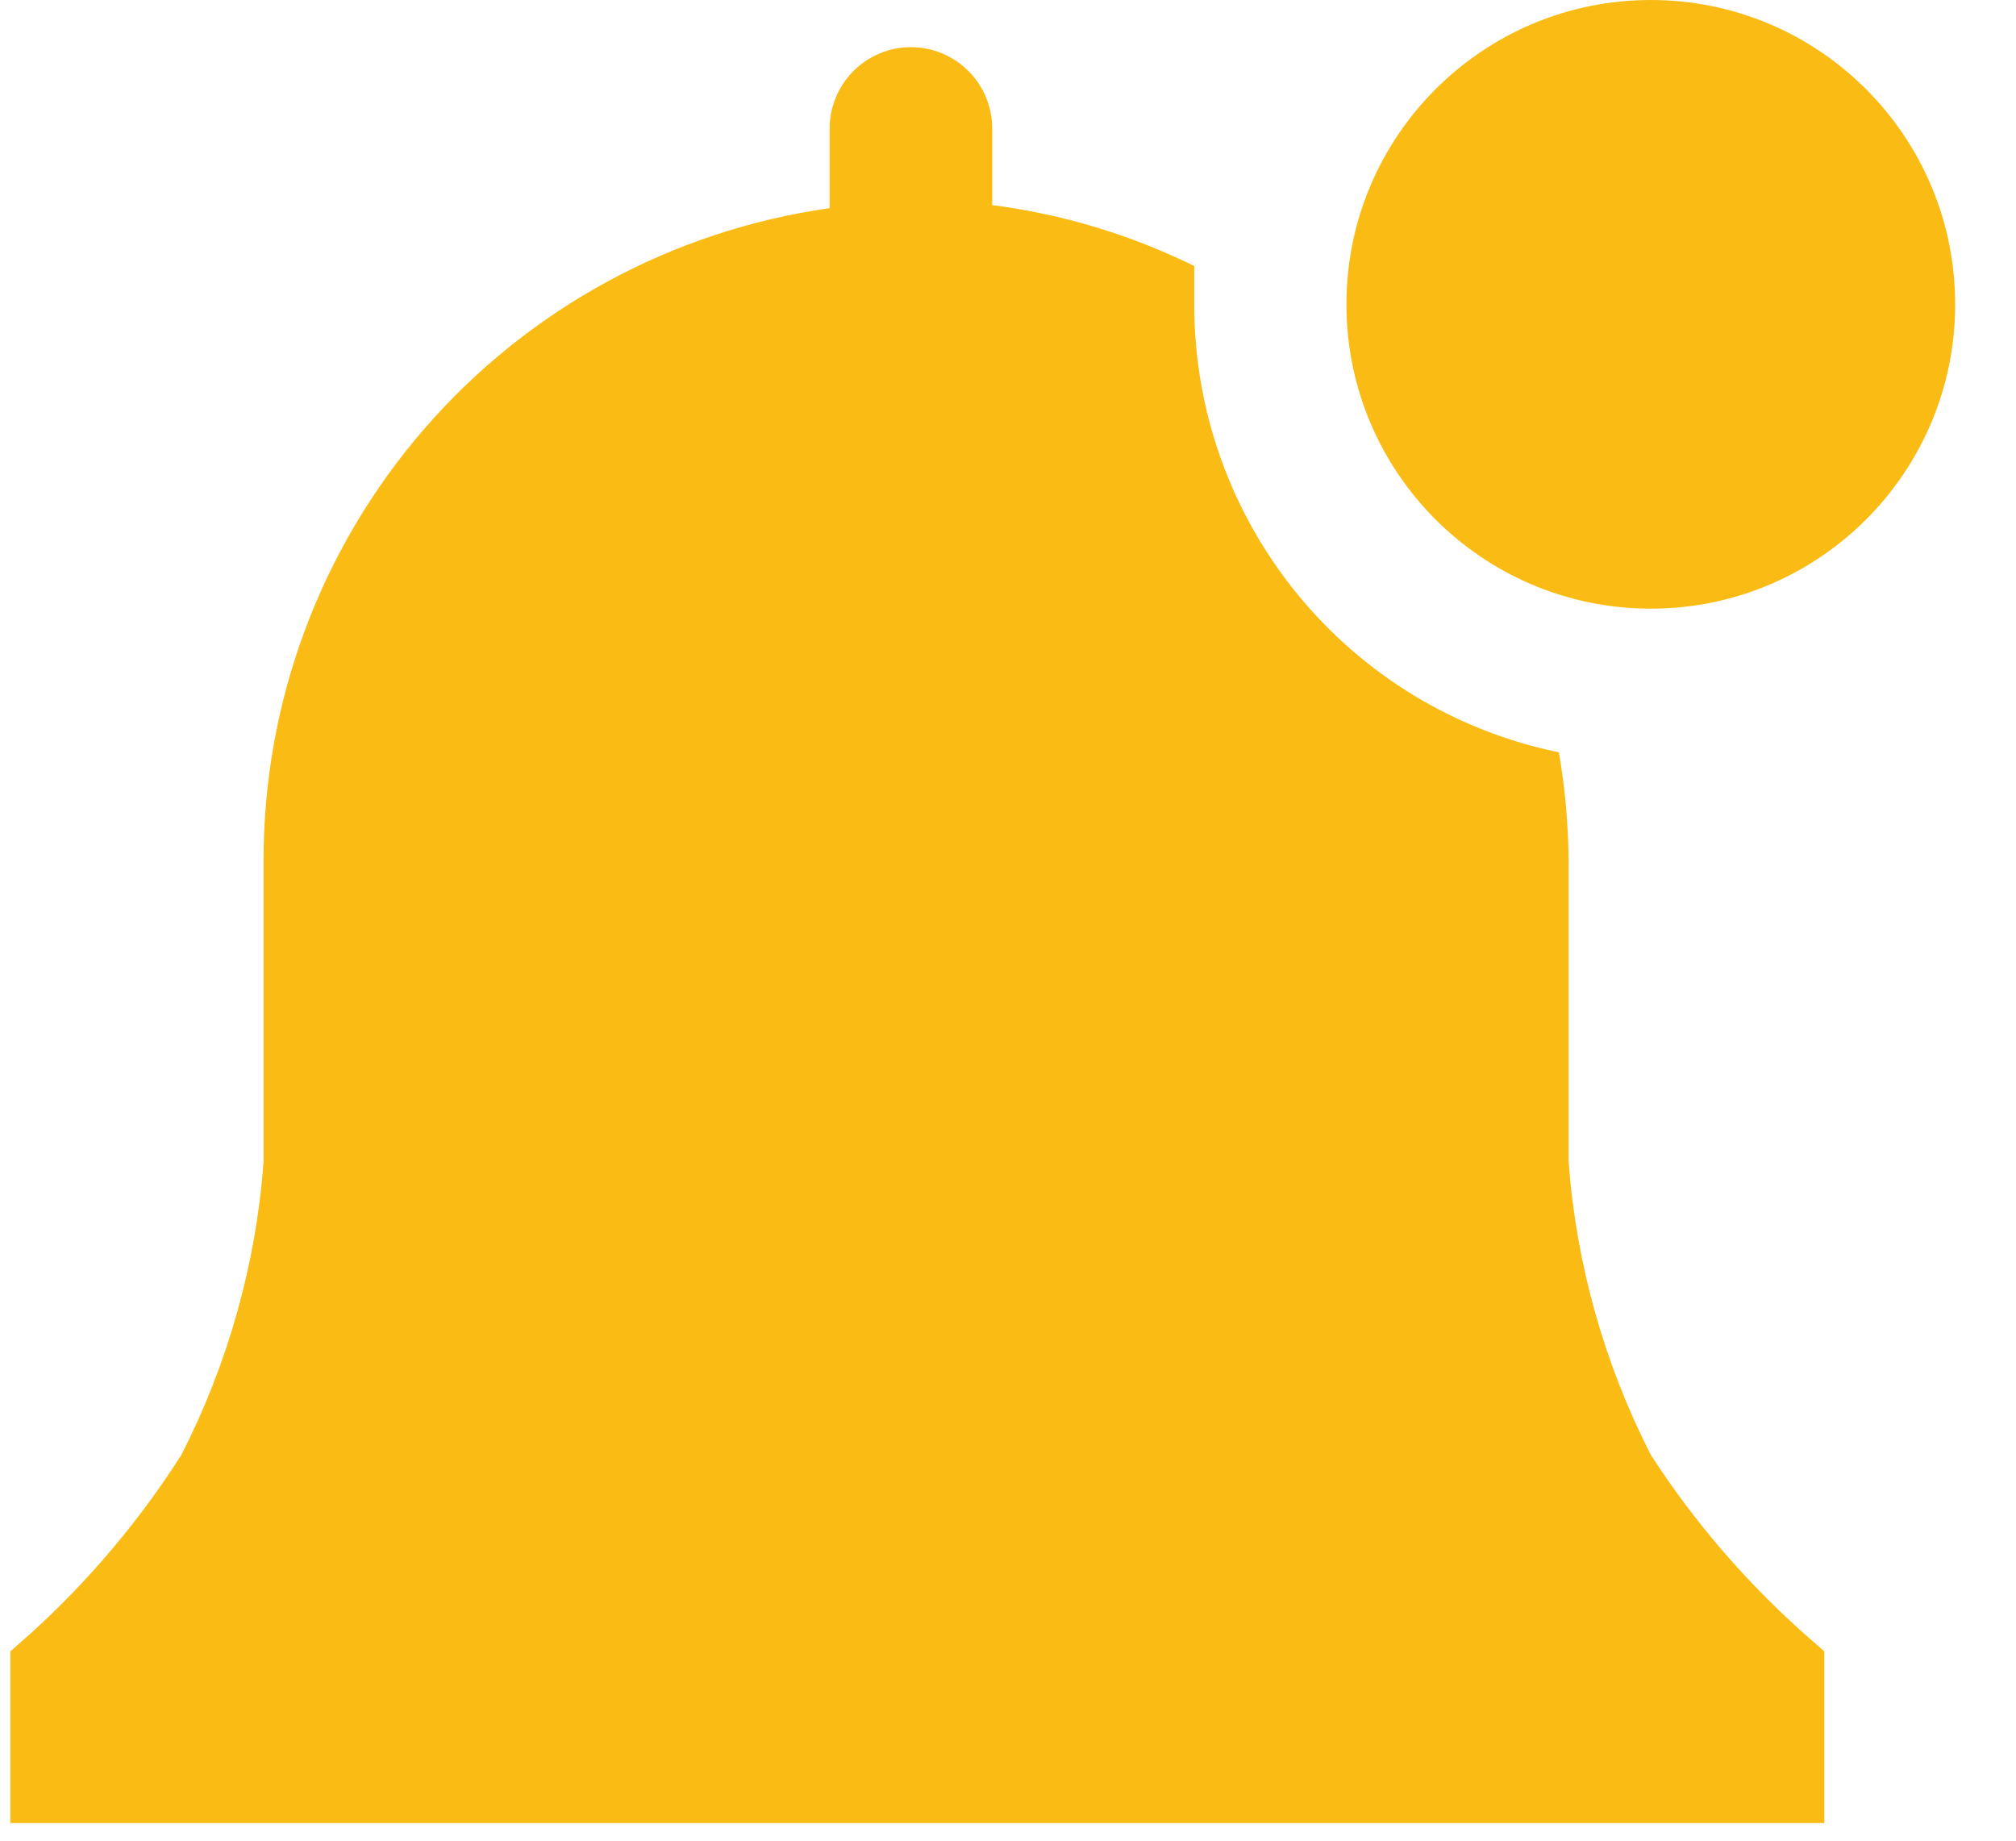 <svg width="23" height="21" viewBox="0 0 23 21" fill="none" xmlns="http://www.w3.org/2000/svg">
<path d="M20.813 18.84L20.576 18.632C19.907 18.035 19.32 17.351 18.833 16.597C18.302 15.557 17.983 14.422 17.896 13.257V9.827C17.893 9.41 17.856 8.994 17.785 8.583C16.608 8.342 15.552 7.701 14.794 6.769C14.036 5.838 13.623 4.673 13.625 3.472V3.035C12.9 2.678 12.121 2.443 11.32 2.34V1.465C11.32 1.22 11.222 0.984 11.048 0.81C10.874 0.636 10.638 0.538 10.393 0.538C10.147 0.538 9.911 0.636 9.737 0.81C9.563 0.984 9.465 1.22 9.465 1.465V2.375C7.671 2.628 6.028 3.522 4.841 4.892C3.654 6.261 3.003 8.014 3.007 9.827V13.257C2.92 14.422 2.601 15.557 2.07 16.597C1.591 17.349 1.014 18.033 0.354 18.632L0.118 18.84V20.799H20.813V18.84Z" fill="#FABB15"/>
<path d="M18.834 6.944C20.751 6.944 22.306 5.39 22.306 3.472C22.306 1.555 20.751 0 18.834 0C16.916 0 15.361 1.555 15.361 3.472C15.361 5.39 16.916 6.944 18.834 6.944Z" fill="#FABB15"/>
</svg>
